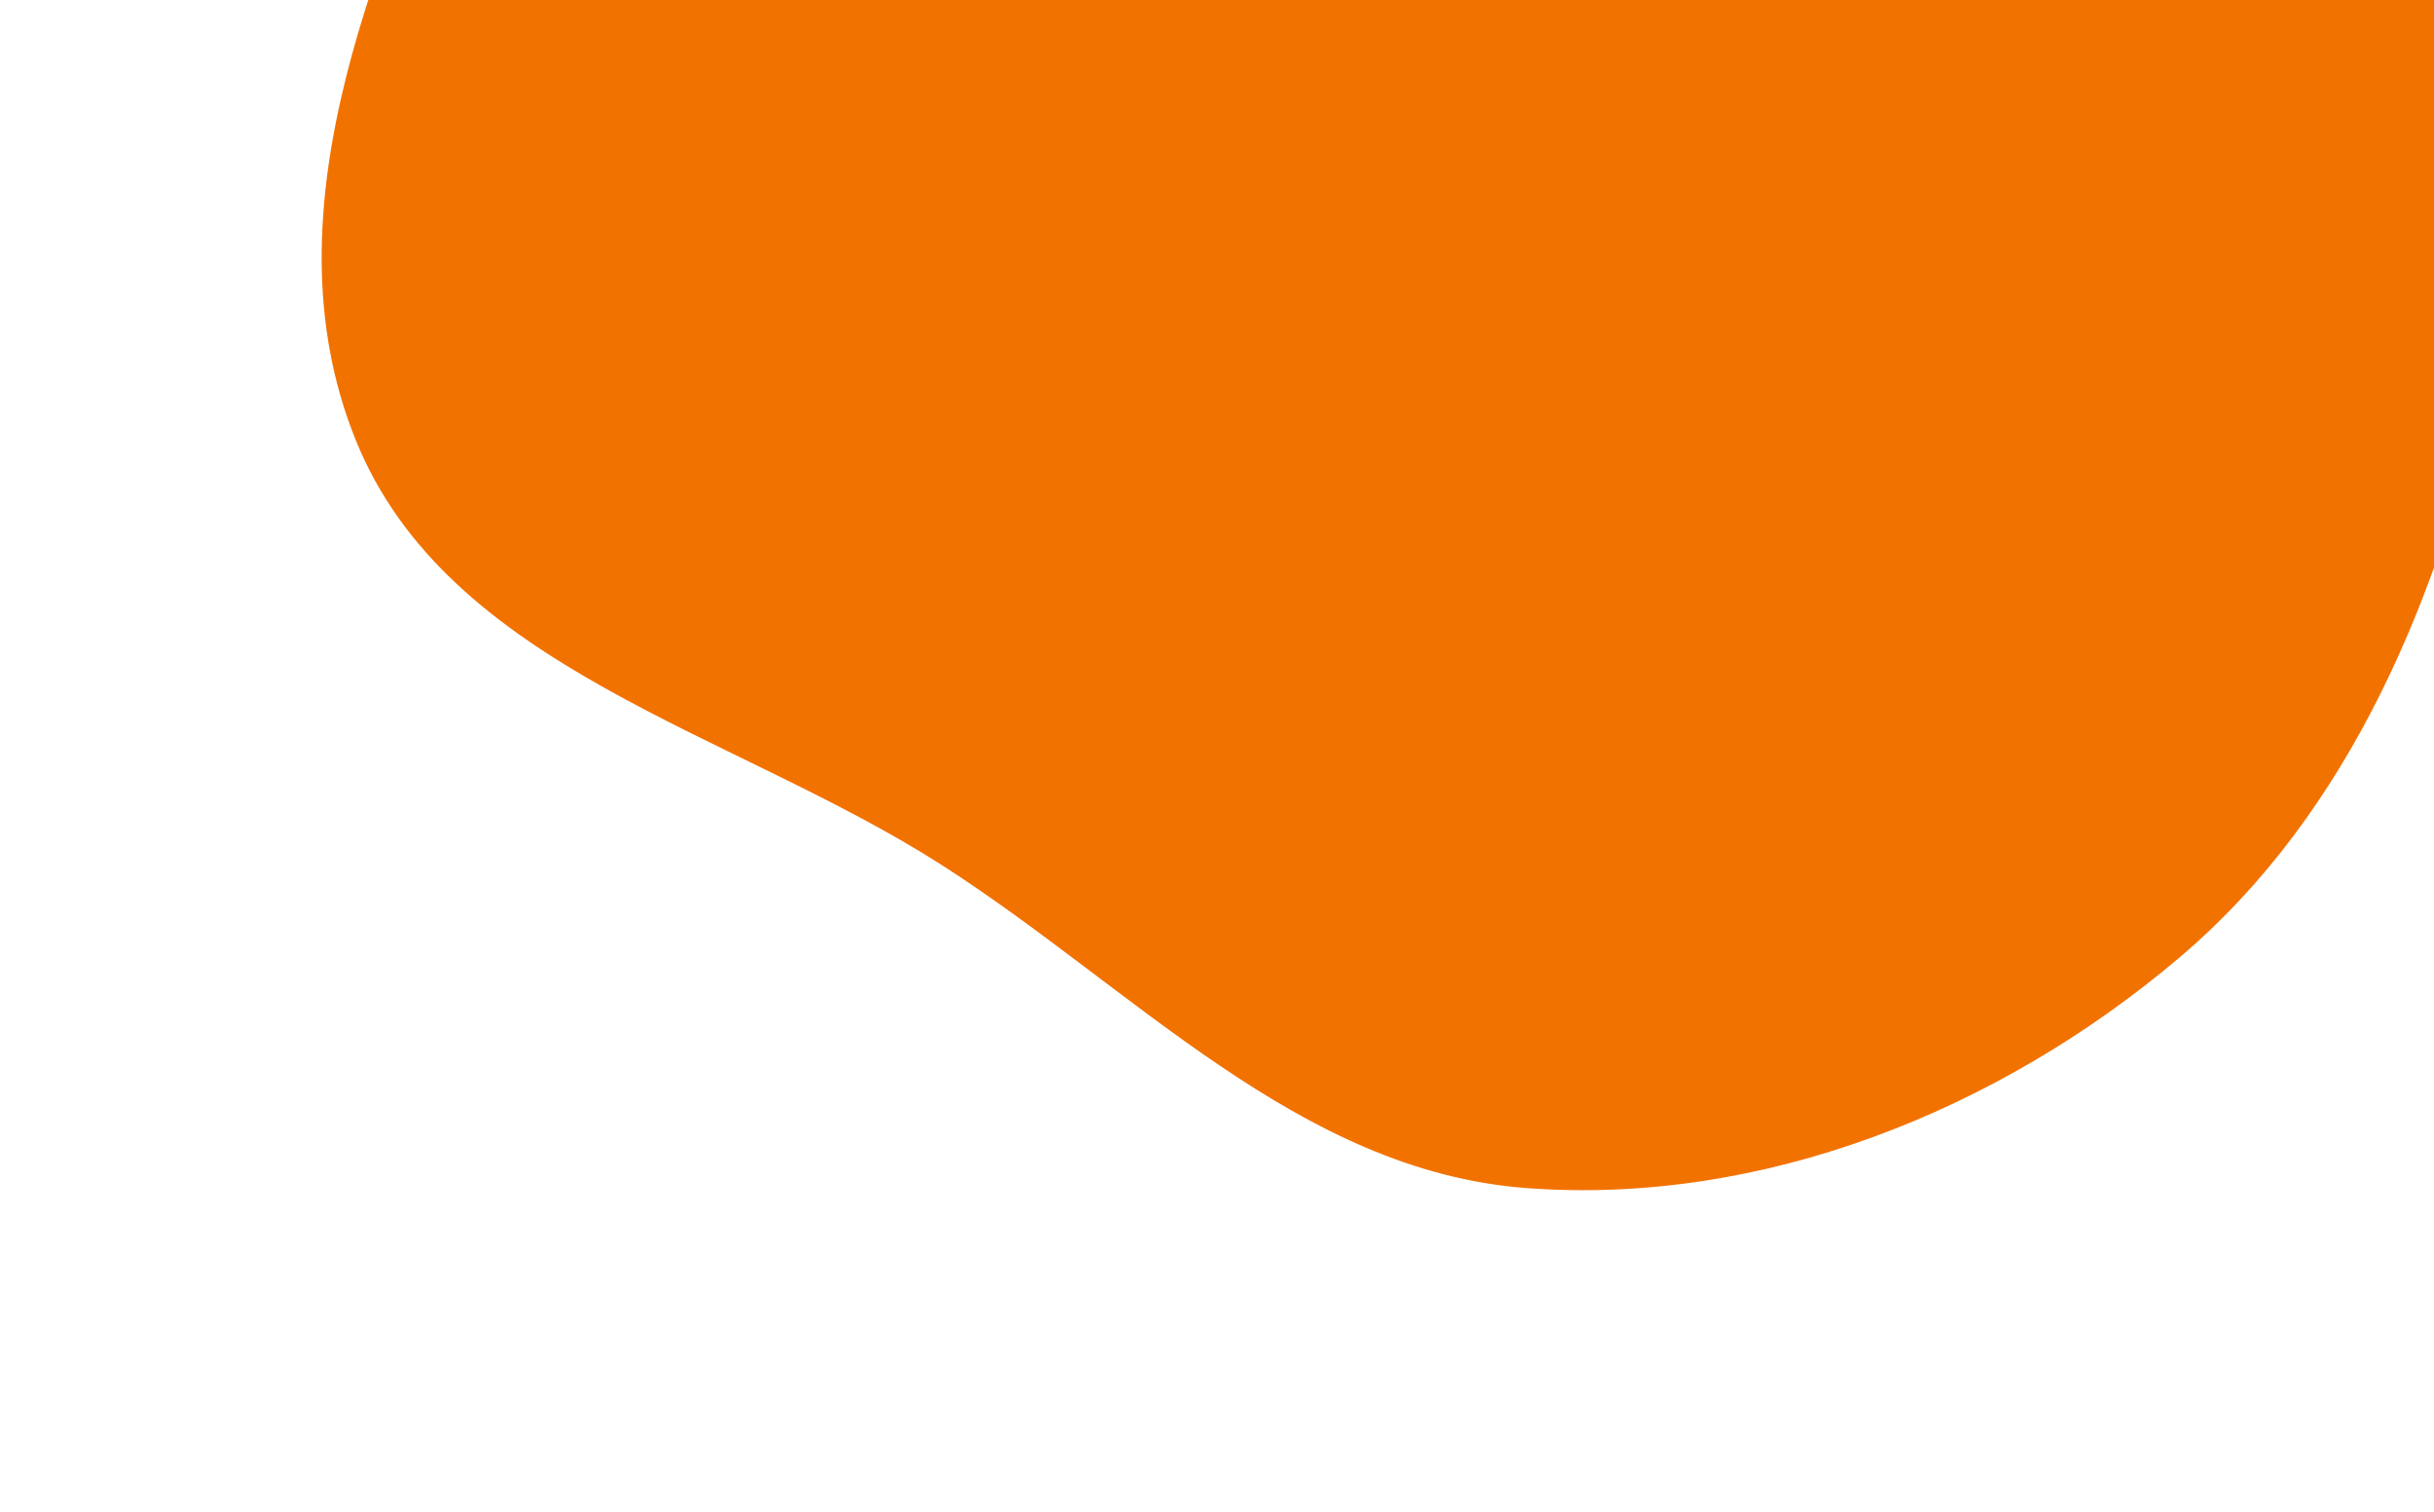 <svg width="227" height="141" viewBox="0 0 227 141" fill="none" xmlns="http://www.w3.org/2000/svg">
<g filter="url(#filter0_d_39_304)">
<path fill-rule="evenodd" clip-rule="evenodd" d="M142.347 -84.648C164.968 -86.481 190.346 -99.34 208.749 -86.048C227.151 -72.757 224.007 -44.829 228.345 -22.534C232.087 -3.303 236.532 15.556 232.24 34.672C227.609 55.303 219.363 75.665 203.236 89.323C186.395 103.585 164.345 112.457 142.347 110.802C121.102 109.204 105.718 92.116 87.766 80.634C68.332 68.204 41.746 62.371 33.14 40.954C24.447 19.318 35.601 -4.865 44.803 -26.289C53.273 -46.009 64.916 -64.871 83.323 -75.884C100.824 -86.355 122.025 -83.001 142.347 -84.648Z" fill="#F27200"/>
</g>
<defs>
<filter id="filter0_d_39_304" x="0" y="-122" width="264" height="263" filterUnits="userSpaceOnUse" color-interpolation-filters="sRGB">
<feFlood flood-opacity="0" result="BackgroundImageFix"/>
<feColorMatrix in="SourceAlpha" type="matrix" values="0 0 0 0 0 0 0 0 0 0 0 0 0 0 0 0 0 0 127 0" result="hardAlpha"/>
<feOffset/>
<feGaussianBlur stdDeviation="15"/>
<feComposite in2="hardAlpha" operator="out"/>
<feColorMatrix type="matrix" values="0 0 0 0 0.949 0 0 0 0 0.447 0 0 0 0 0 0 0 0 0.5 0"/>
<feBlend mode="normal" in2="BackgroundImageFix" result="effect1_dropShadow_39_304"/>
<feBlend mode="normal" in="SourceGraphic" in2="effect1_dropShadow_39_304" result="shape"/>
</filter>
</defs>
</svg>

